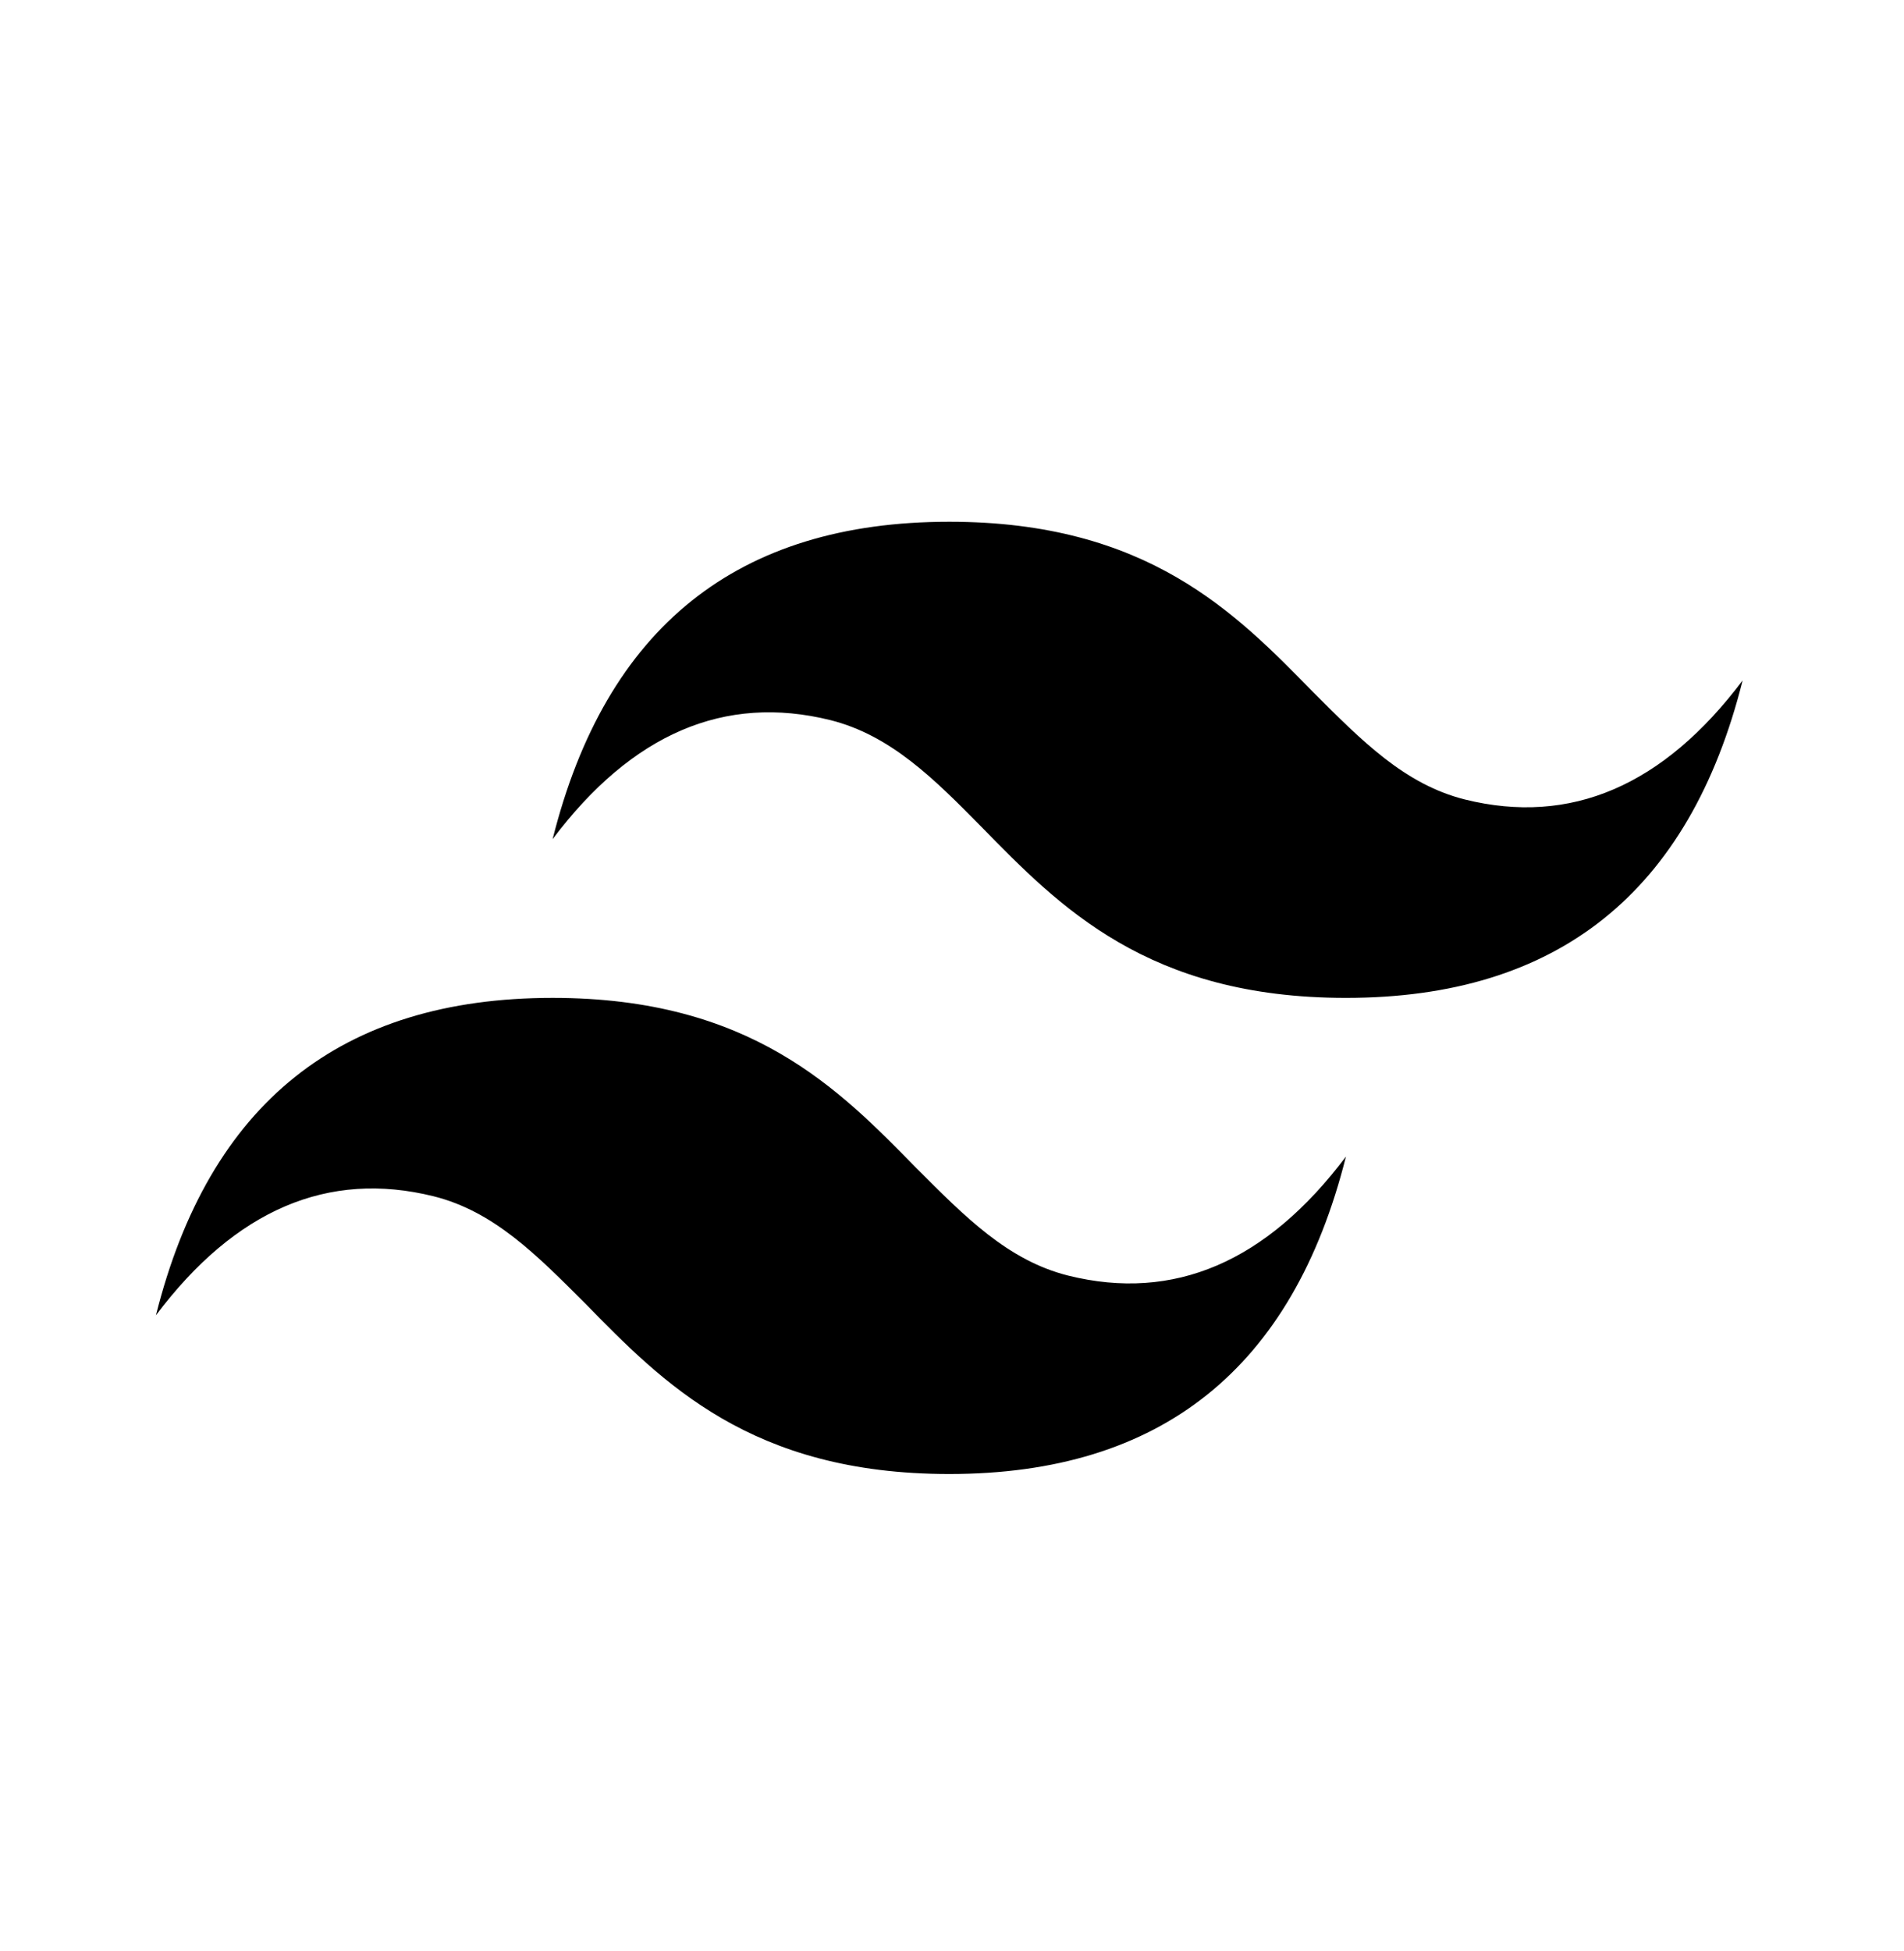 <svg width="41" height="42" viewBox="0 0 41 42" fill="currentColor" xmlns="http://www.w3.org/2000/svg">
    <g clip-path="url(#clip0_716_1394)">
        <path
            d="M20.441 11.232C15.88 11.232 13.044 13.504 11.9 18.065C13.608 15.793 15.607 14.939 17.879 15.502C19.177 15.827 20.117 16.767 21.142 17.809C22.816 19.517 24.712 21.482 28.983 21.482C33.544 21.482 36.38 19.21 37.525 14.648C35.816 16.92 33.818 17.775 31.545 17.211C30.247 16.886 29.325 15.947 28.282 14.905C26.608 13.196 24.712 11.232 20.441 11.232ZM11.9 21.482C7.338 21.482 4.502 23.754 3.358 28.315C5.066 26.043 7.065 25.189 9.337 25.753C10.635 26.077 11.558 27.017 12.6 28.059C14.274 29.767 16.17 31.732 20.441 31.732C25.003 31.732 27.838 29.46 28.983 24.898C27.275 27.17 25.276 28.025 23.004 27.461C21.705 27.136 20.783 26.197 19.741 25.155C18.067 23.446 16.17 21.482 11.9 21.482Z" />
    </g>
    <defs>
        <clipPath id="clip0_716_1394">
            <rect width="41" height="41" transform="translate(0 0.962)" />
        </clipPath>
    </defs>
</svg>
